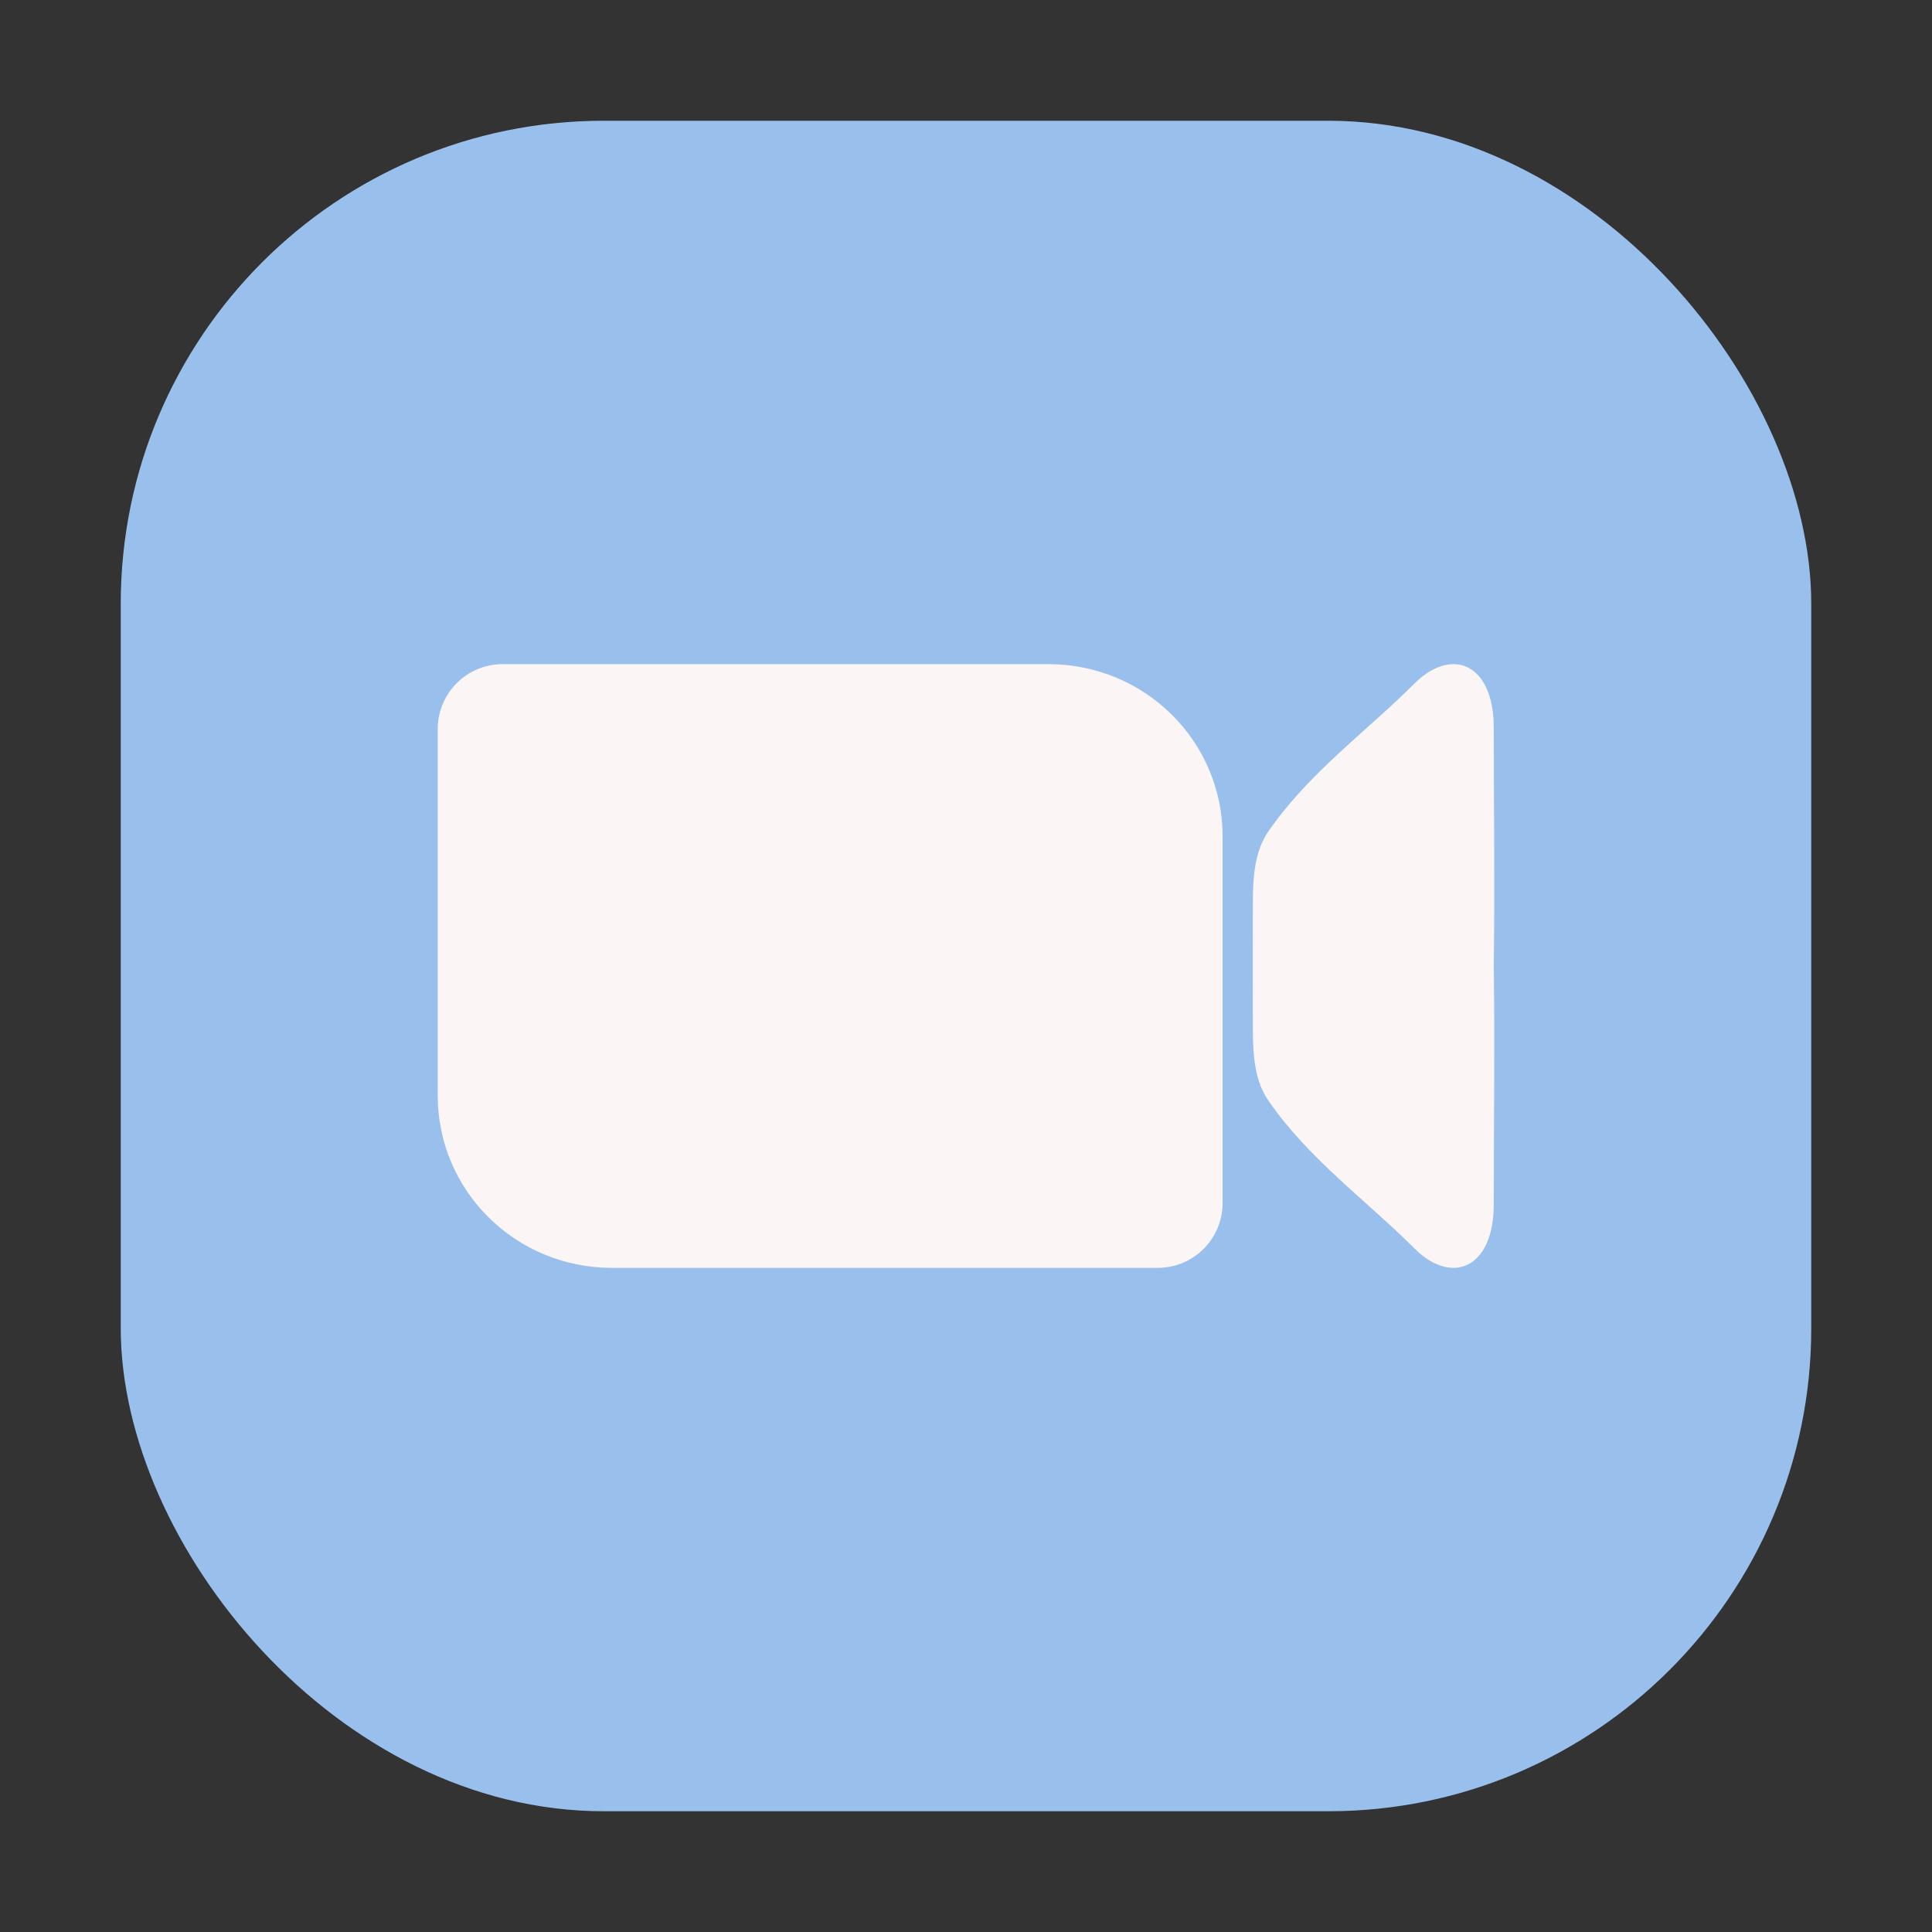 <svg width="64" height="64" viewBox="0 0 64 64" fill="none" xmlns="http://www.w3.org/2000/svg">
<rect x="0" y="0" width="64" height="64" fill="#333333" stroke="none"/>
<rect x="4" y="4" width="56" height="56" rx="16" fill="#99C0ED"/>
<path d="M16.666 22C16.383 21.998 16.102 22.052 15.84 22.158C15.578 22.265 15.339 22.422 15.138 22.622C14.937 22.821 14.777 23.058 14.667 23.319C14.558 23.58 14.501 23.86 14.5 24.143V36.286C14.5 39.45 17.076 42 20.277 42H38.335C38.618 42.002 38.898 41.948 39.161 41.842C39.423 41.735 39.661 41.578 39.863 41.379C40.064 41.18 40.224 40.943 40.333 40.682C40.443 40.421 40.5 40.141 40.501 39.858V27.715C40.501 24.549 37.925 22 34.724 22H20.278H16.666ZM48.231 22.004C47.806 21.972 47.323 22.18 46.861 22.639C45.241 24.253 43.342 25.615 42.014 27.545C41.467 28.339 41.504 29.391 41.501 30.381C41.498 30.924 41.503 31.464 41.501 32C41.503 32.536 41.498 33.076 41.501 33.619C41.505 34.609 41.467 35.66 42.014 36.455C43.342 38.385 45.242 39.747 46.862 41.361C47.322 41.821 47.806 42.027 48.231 41.996C48.939 41.943 49.483 41.225 49.483 39.892C49.483 37.284 49.521 34.644 49.483 32C49.521 29.355 49.483 26.716 49.483 24.107C49.483 22.775 48.939 22.056 48.231 22.004Z" fill="#FBF5F5"/>
</svg>
